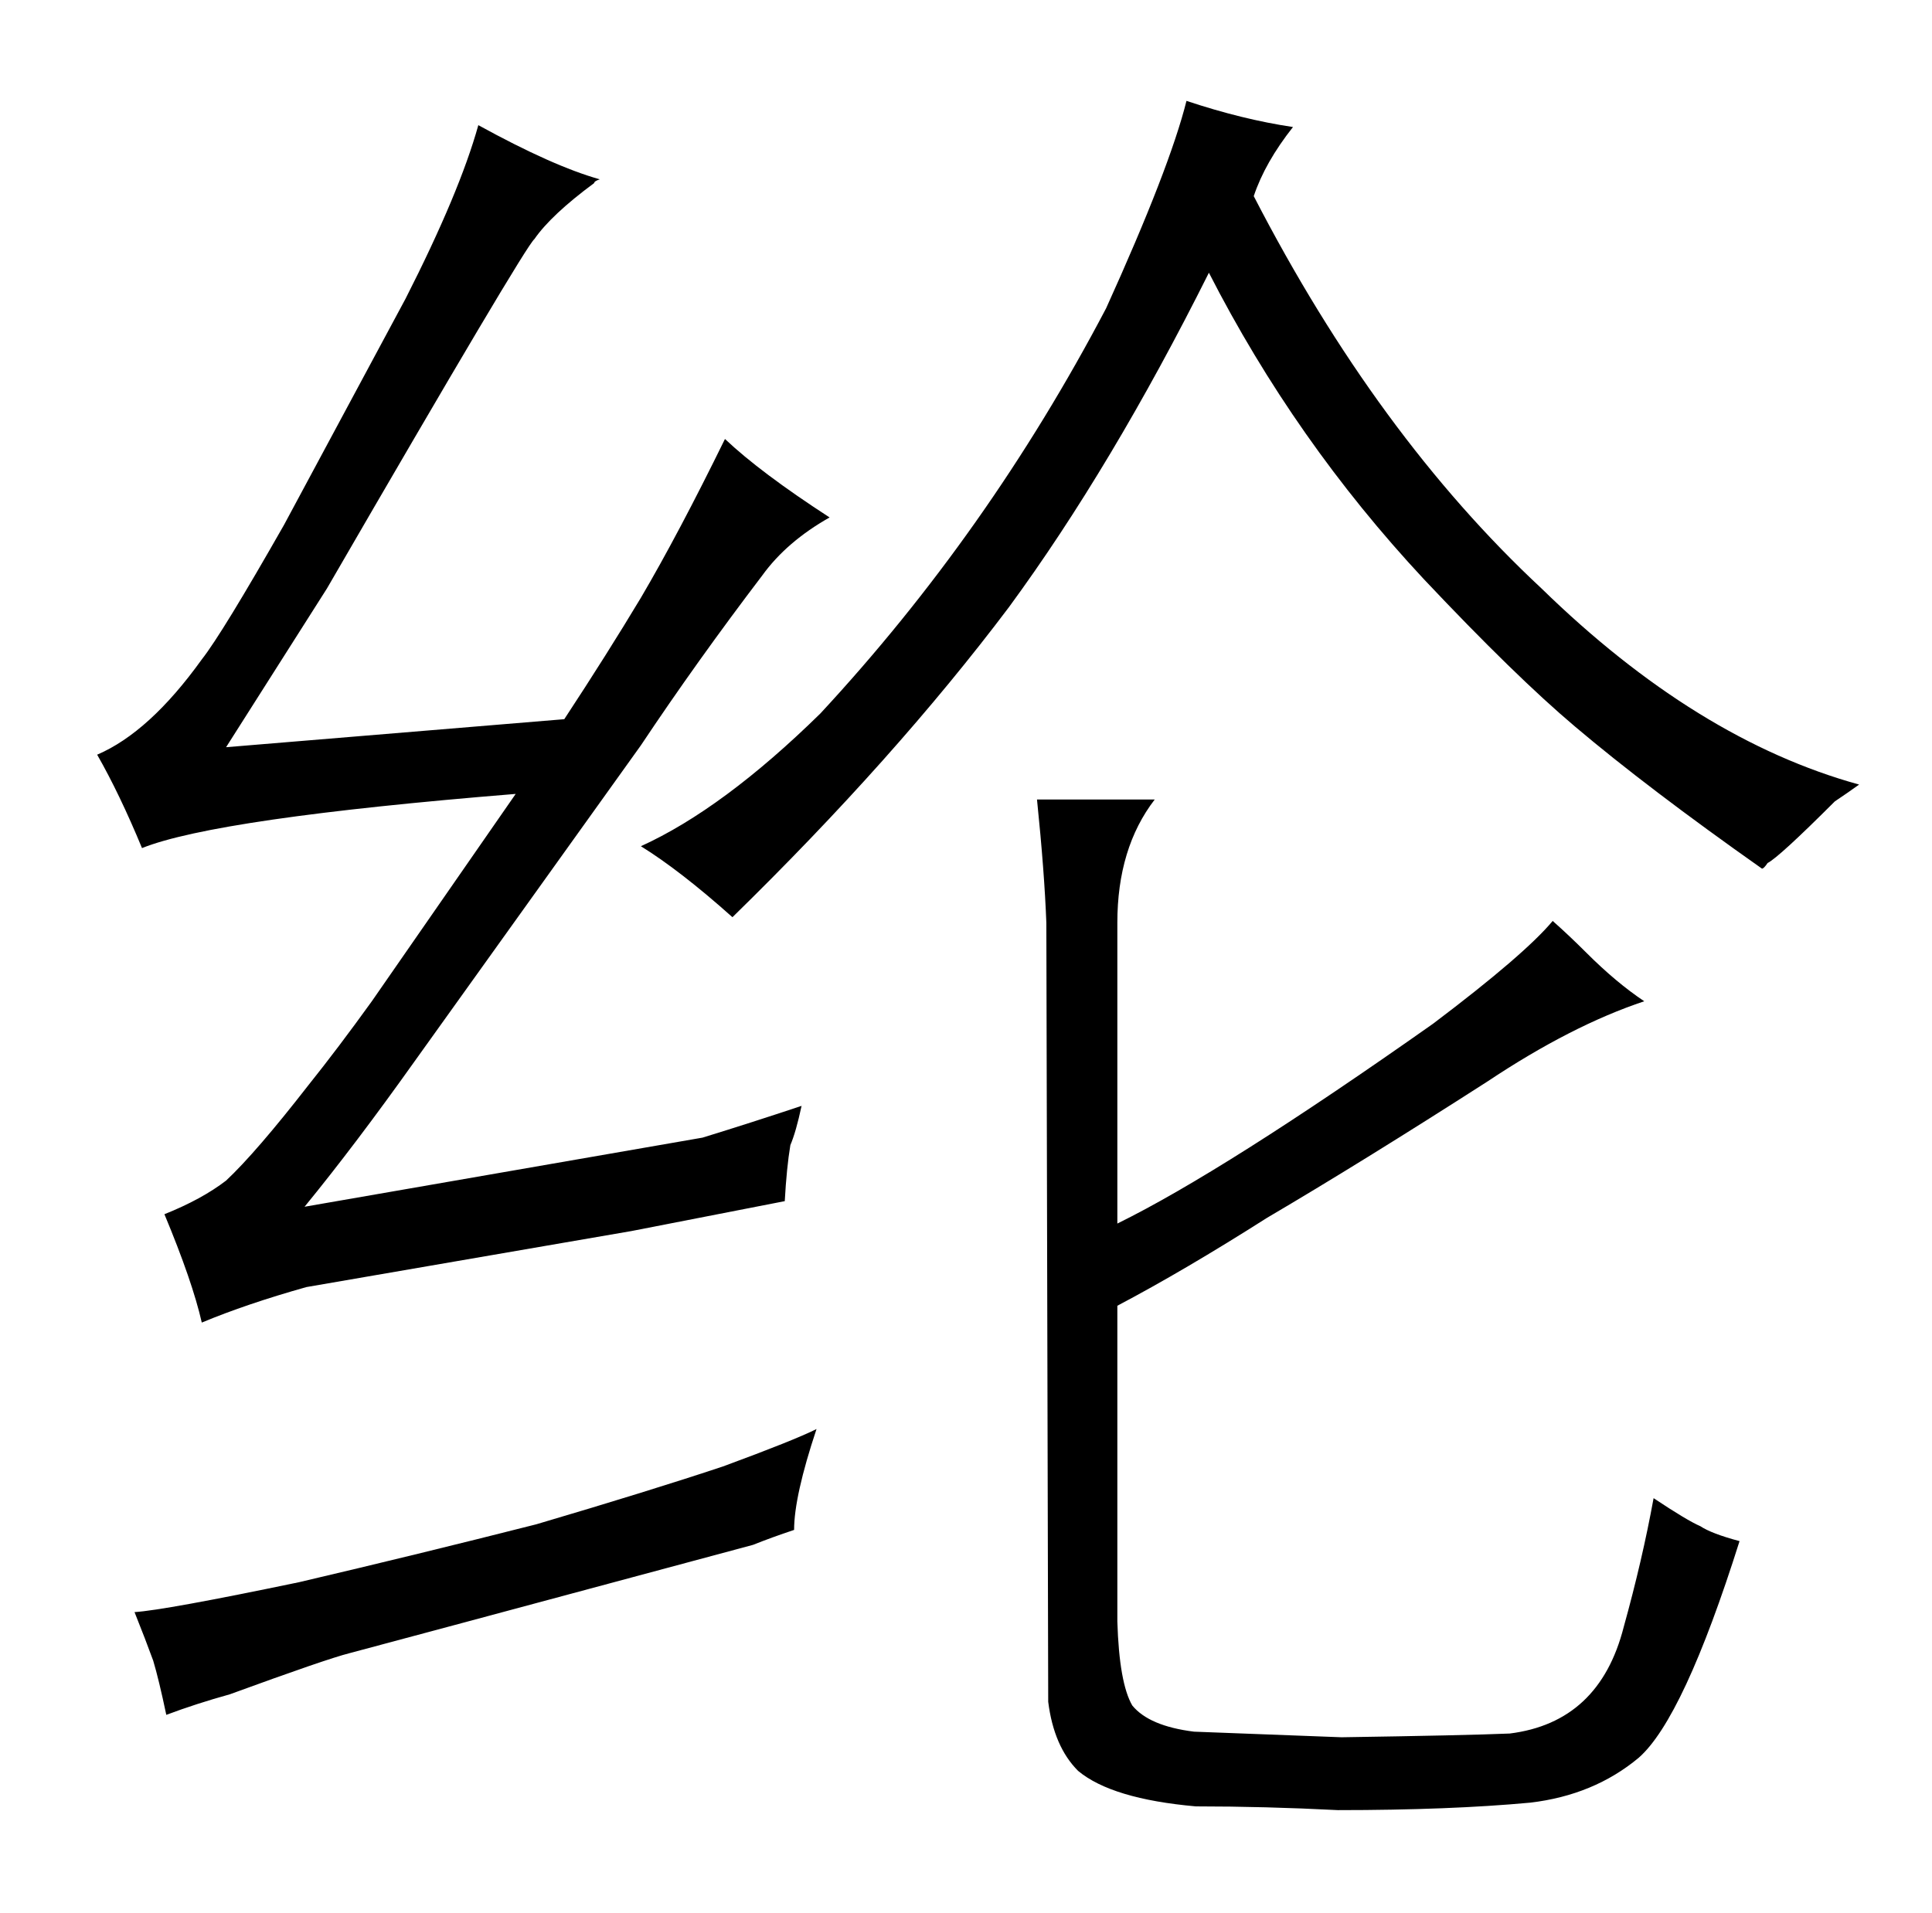 <?xml version="1.0" standalone="no"?>
<!DOCTYPE svg PUBLIC "-//W3C//DTD SVG 1.1//EN" "http://www.w3.org/Graphics/SVG/1.1/DTD/svg11.dtd" >
<svg xmlns="http://www.w3.org/2000/svg" xmlns:xlink="http://www.w3.org/1999/xlink" version="1.1" viewBox="-10 0 1034 1024">
  <g transform="matrix(1 0 0 -1 0 820)">
   <path fill="currentColor"
d="M328 161l82 16q1 18 3 30q3 7 6 21q-27 -9 -53 -17q-207 -36 -213 -37q27 33 59 78l121 169q30 45 65 91q13 18 36 31q-37 24 -56 42q-25 -51 -45 -85q-18 -30 -41 -65l-181 -15l54 85q106 183 111 187q9 13 32 30q0 1 3 2q-25 7 -65 29q-10 -36 -39 -93l-65 -121
q-33 -58 -44 -72q-28 -39 -56 -51q12 -21 24 -50q40 16 200 29l-77 -111q-18 -25 -34 -45q-28 -36 -44 -51q-13 -10 -33 -18q15 -36 20 -58q24 10 56 19zM113 -87q52 19 64 22q4 1 216 58q10 4 22 8q0 18 12 54q-12 -6 -50 -20q-39 -13 -100 -31q-63 -16 -127 -31
q-72 -15 -88 -16q6 -15 10 -26q3 -10 7 -29q16 6 34 11zM985 400q-87 24 -170 105q-88 82 -154 210q6 18 21 37q-27 4 -57 14q-9 -36 -43 -111q-63 -120 -153 -217q-52 -51 -96 -71q21 -13 49 -38q87 85 148 166q55 75 107 179q46 -90 115 -164q49 -52 81 -79
q39 -33 100 -76q1 0 3 3q6 3 36 33q6 4 13 9zM588 326q0 40 20 66h-63q4 -39 5 -66l1 -417q3 -24 16 -37q18 -15 63 -19q37 0 76 -2q60 0 103 4q34 4 58 24q24 21 54 116q-15 4 -21 8q-7 3 -25 15q-6 -33 -16 -69q-13 -51 -61 -57q-24 -1 -90 -2l-79 3q-24 3 -33 14
q-7 12 -8 45v169q36 19 80 47q51 30 118 73q45 30 84 43q-15 10 -31 26q-9 9 -18 17q-15 -18 -64 -55q-112 -79 -169 -107v161z" />
  </g>

</svg>
